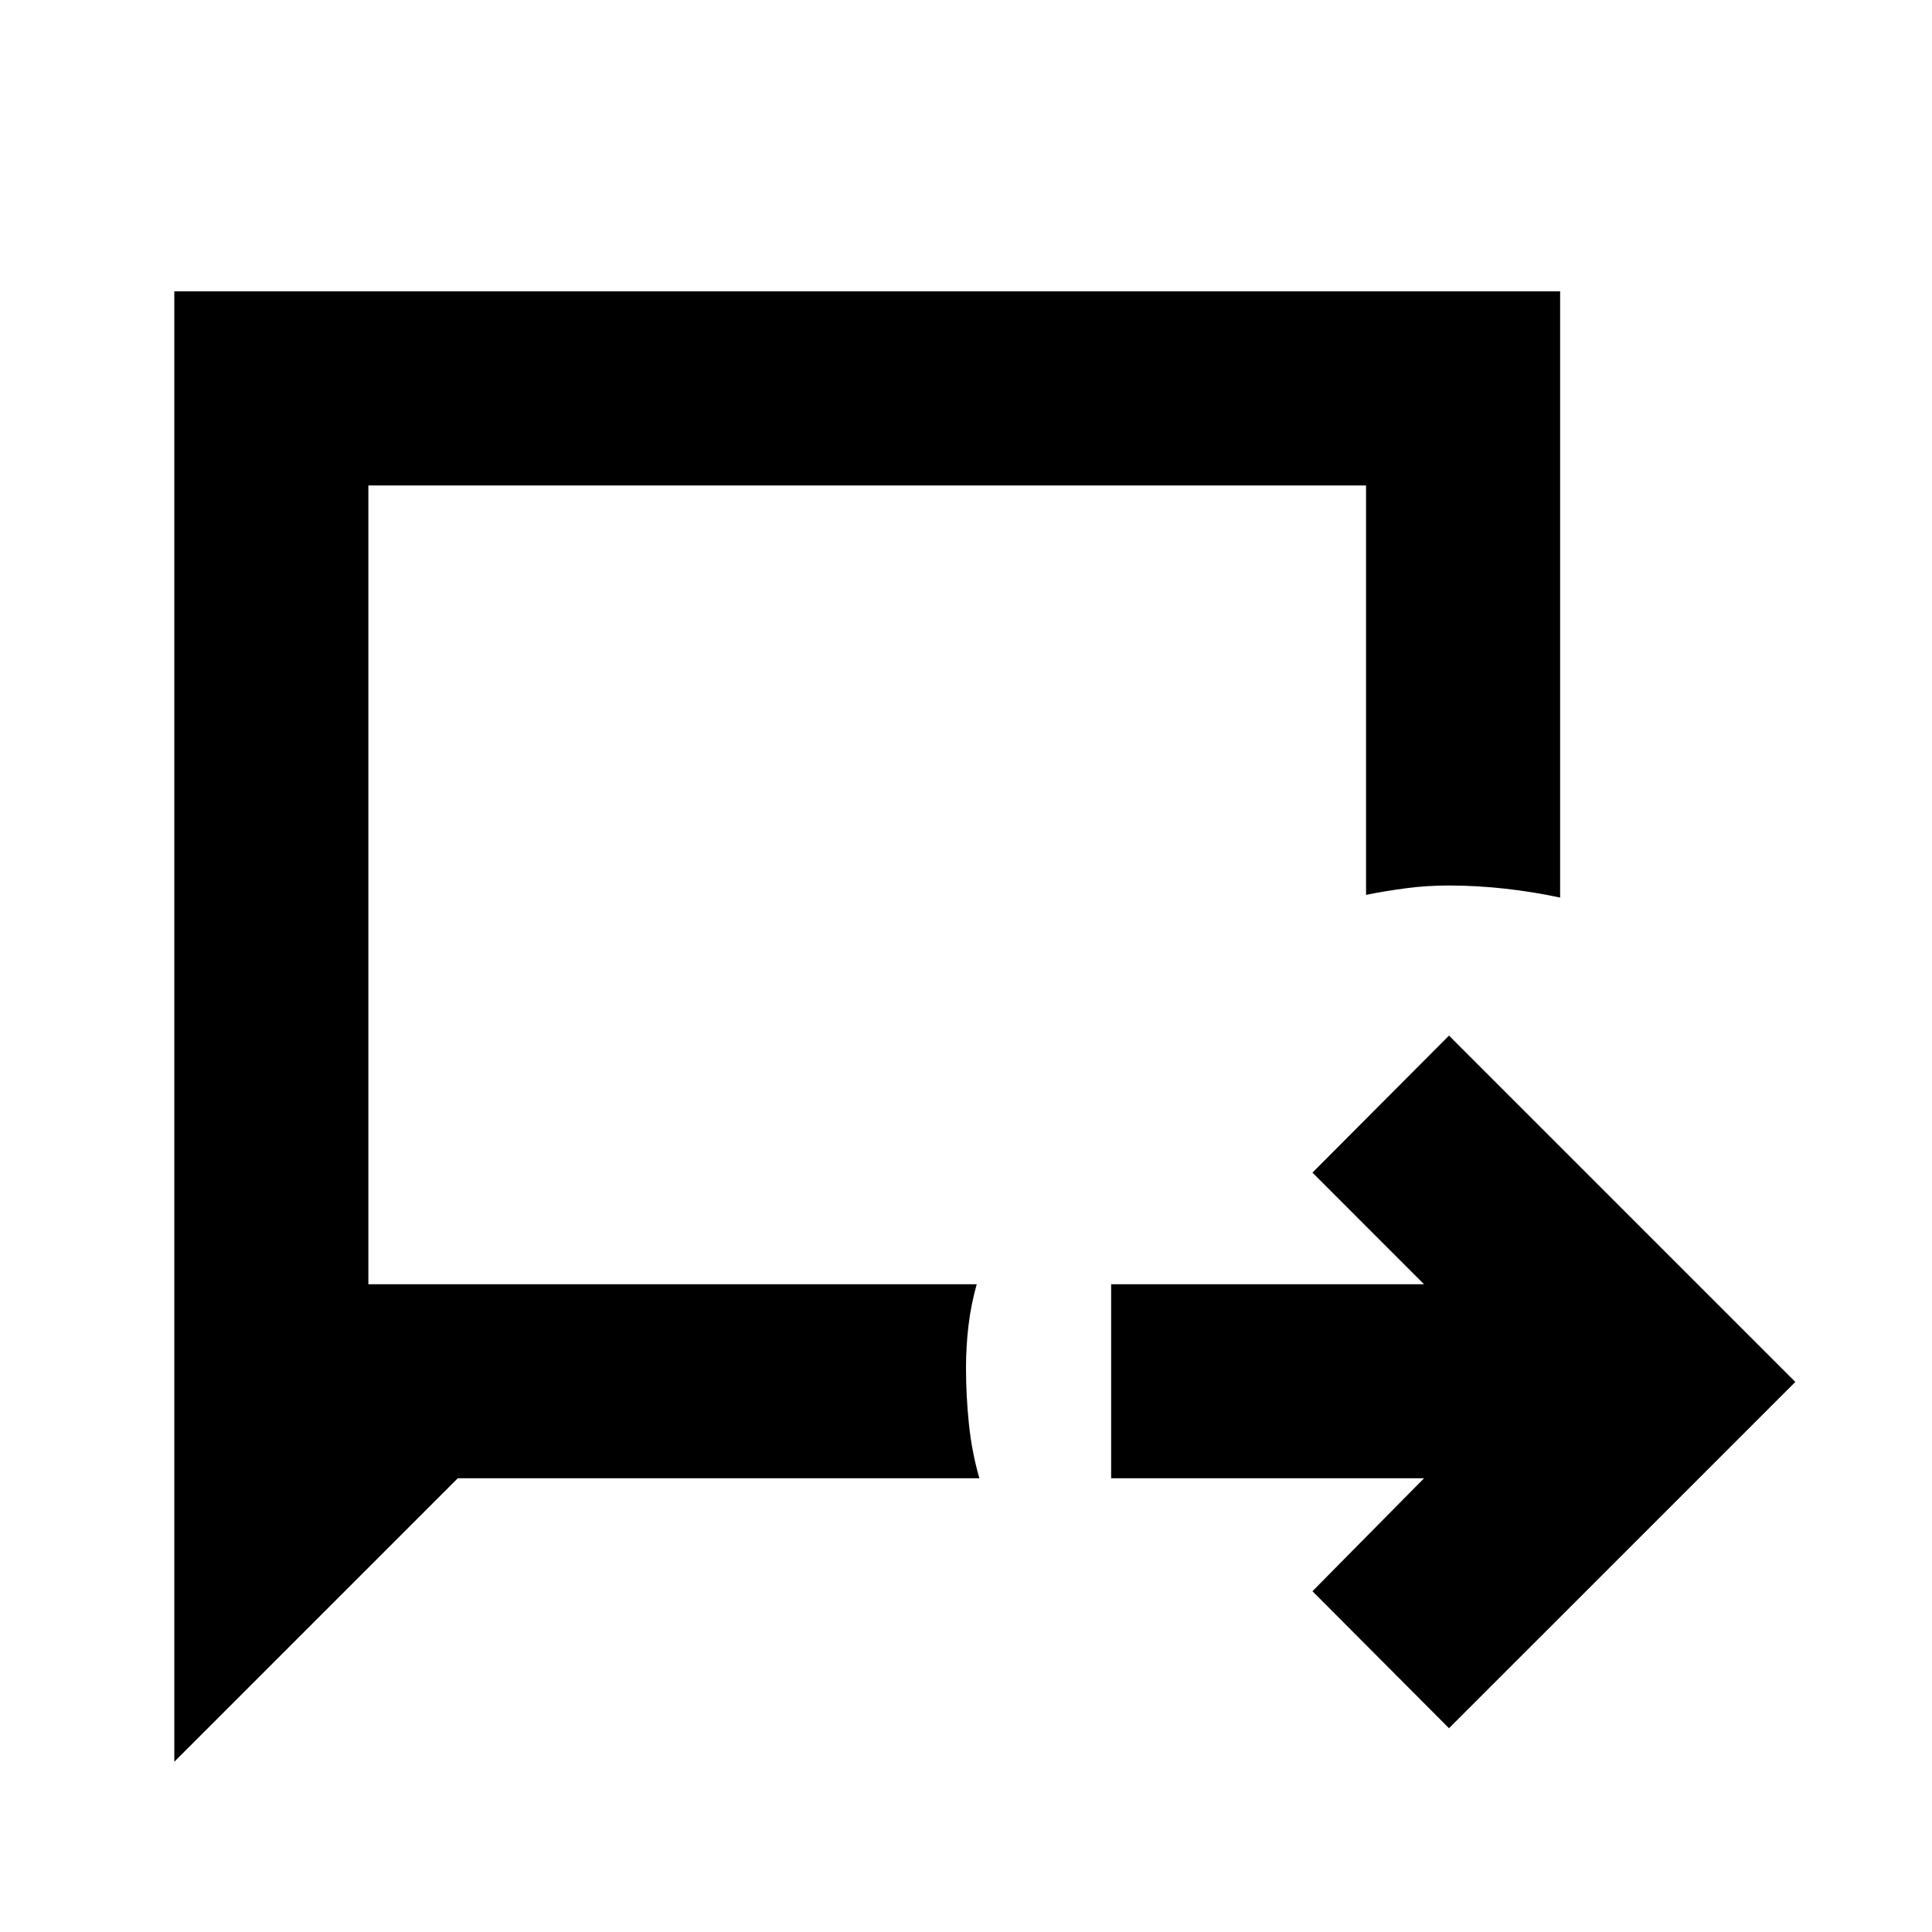 <svg xmlns="http://www.w3.org/2000/svg" height="40" viewBox="0 -960 960 960" width="40"><path d="m720-101.25-67.85-68.08 55.44-56.12H552.12v-96.43h155.47l-55.44-55.45L720-445.42l172.09 172.09L720-101.25ZM86.61-84.59v-730.63h688.61v301.21q-13.43-2.87-27.52-4.43-14.09-1.56-27.83-1.56-10.79 0-21.05 1.34-10.25 1.34-20.04 3.31v-203.43H183.04v396.9h302.28q-2.87 10.31-4.09 20.6-1.23 10.29-1.23 21.11 0 13.78 1.45 27.76 1.45 13.98 5.2 26.96H227.46L86.61-84.59Zm96.43-237.29v-396.9V-321.88Z"/></svg>